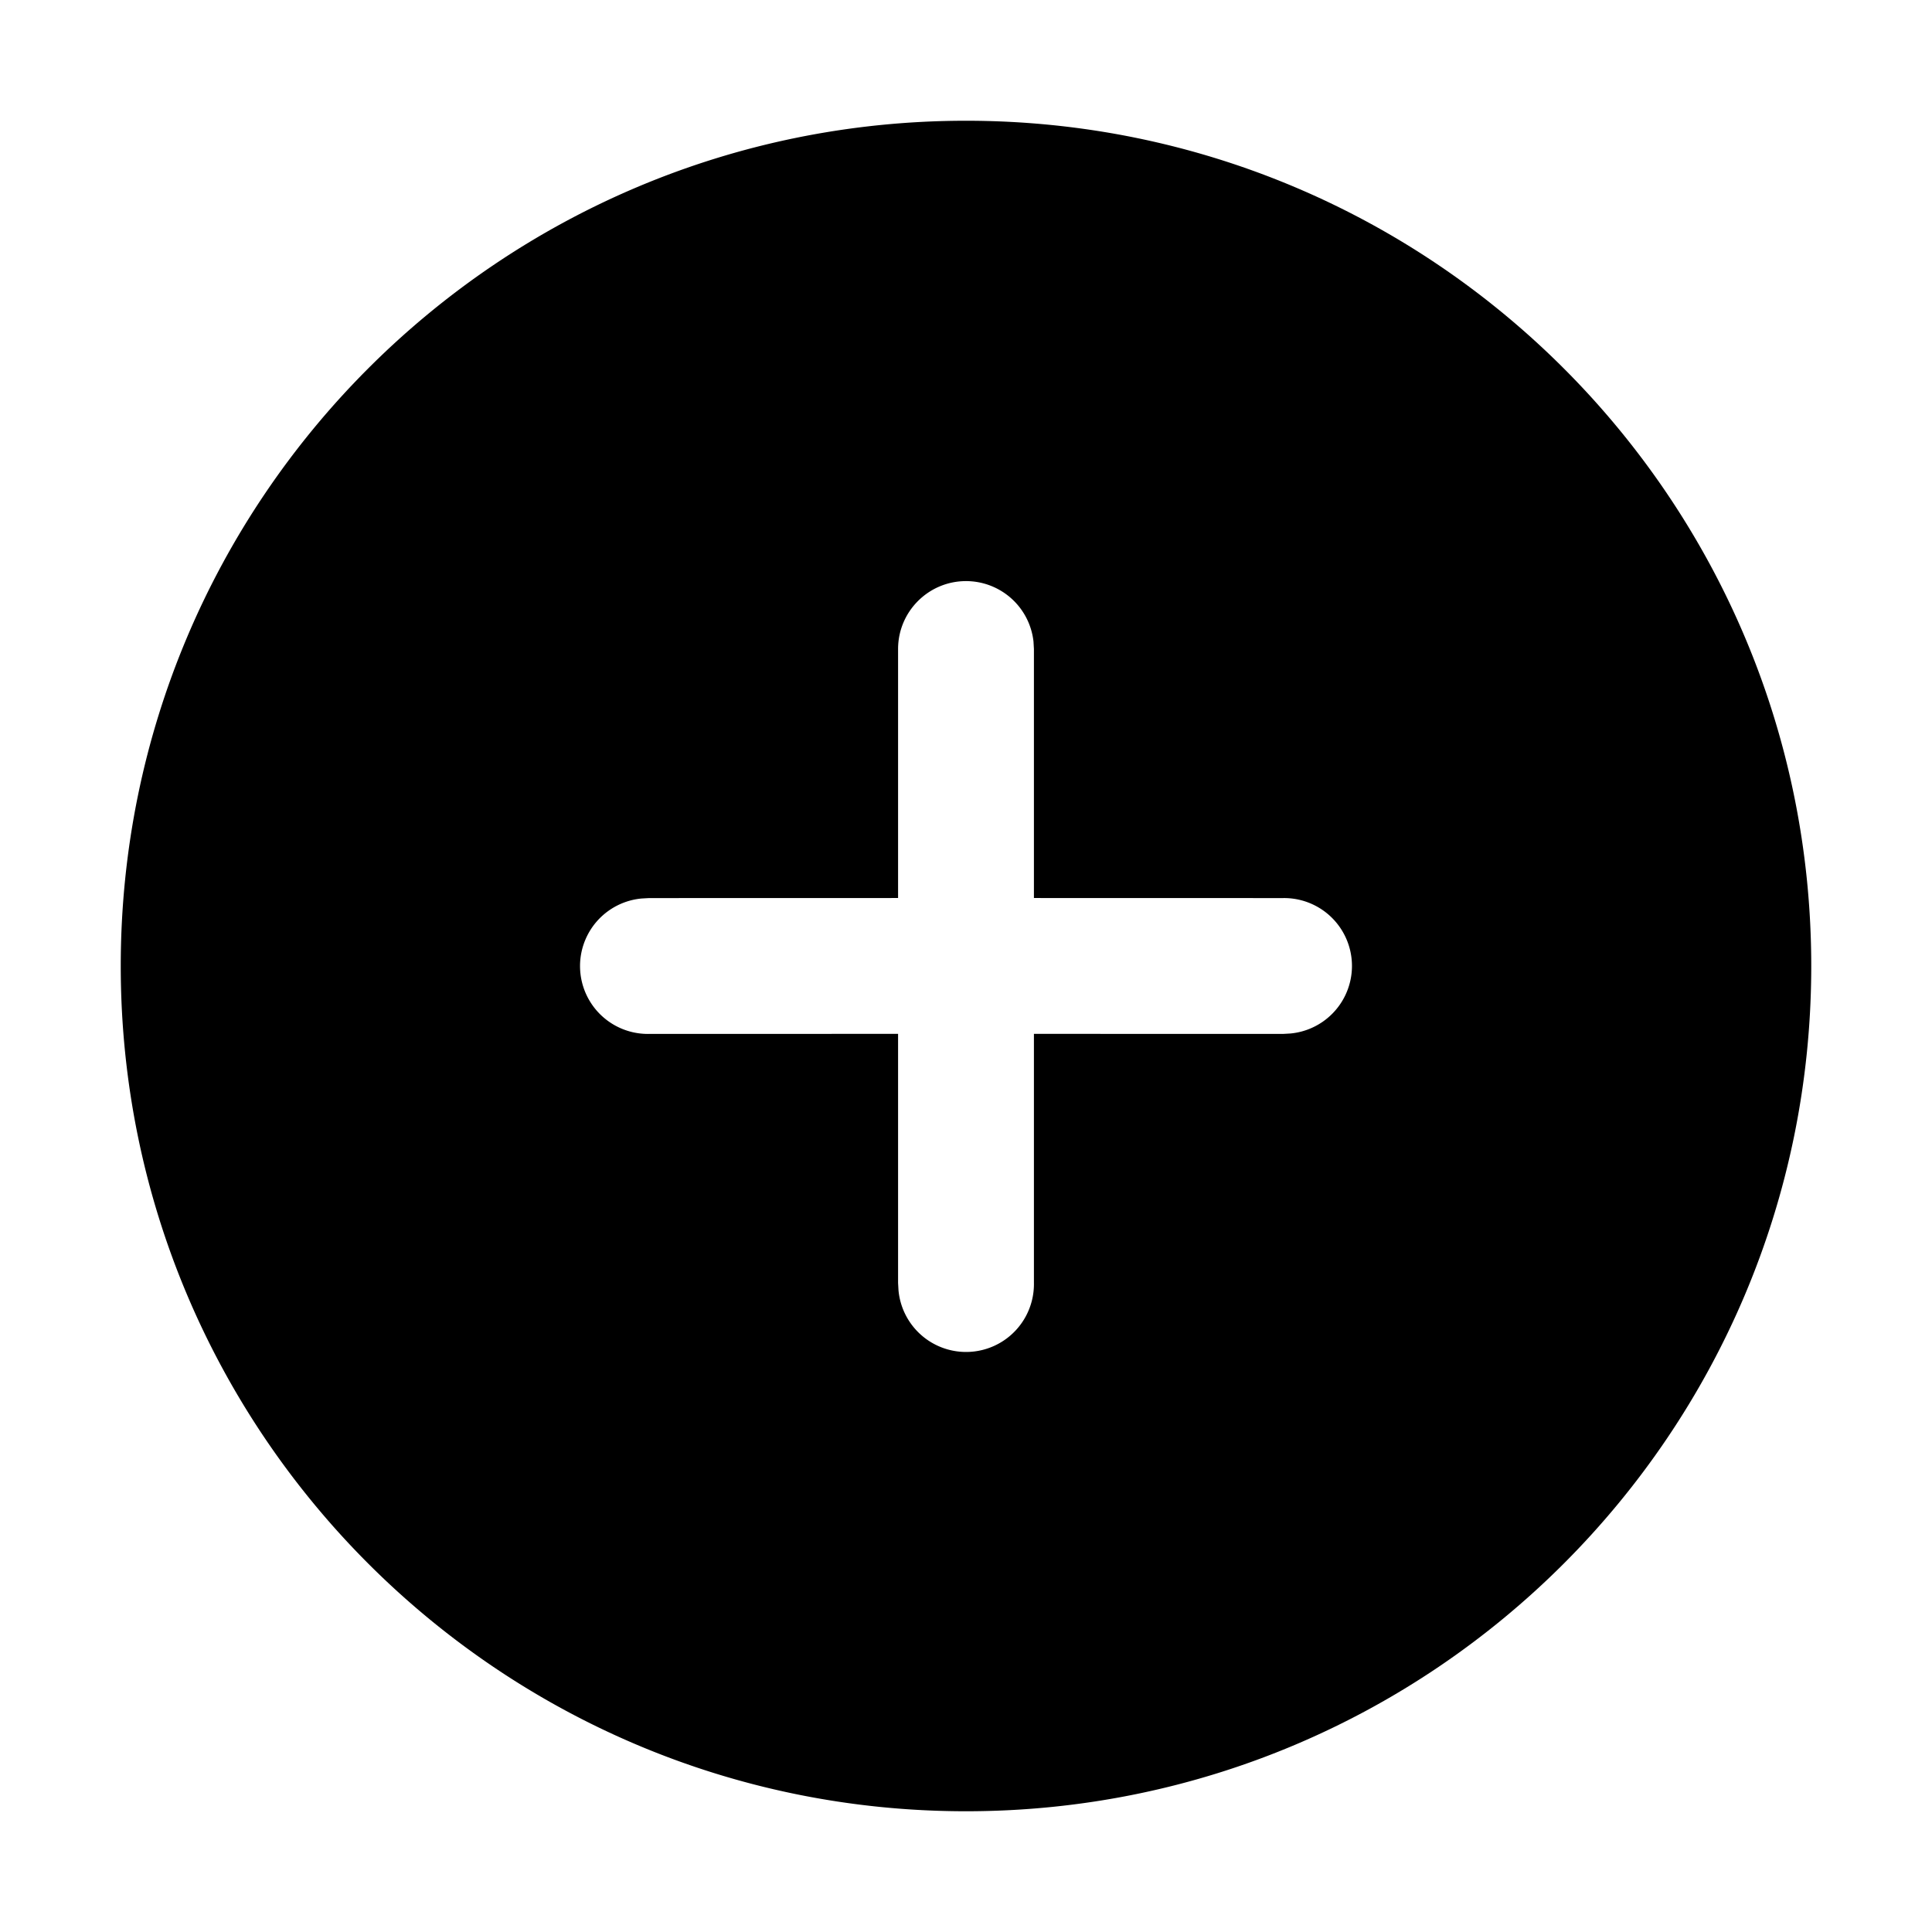 <svg xmlns="http://www.w3.org/2000/svg" width="32" height="32" viewBox="0 0 32 32"><path d="M16 2c7.732 0 14 6.268 14 14s-6.268 14-14 14S2 23.732 2 16 8.268 2 16 2zm0 7.625c-.621 0-1.125.504-1.125 1.125v4.124l-4.125.001-.123.007a1.124 1.124 0 0 0 .123 2.243l4.125-.001v4.126l.007.123a1.124 1.124 0 0 0 2.243-.123v-4.126l4.125.001.123-.007a1.124 1.124 0 0 0-.123-2.243l-4.125-.001V10.75l-.007-.123A1.124 1.124 0 0 0 16 9.625z" fill="#000" fill-rule="evenodd"/></svg>